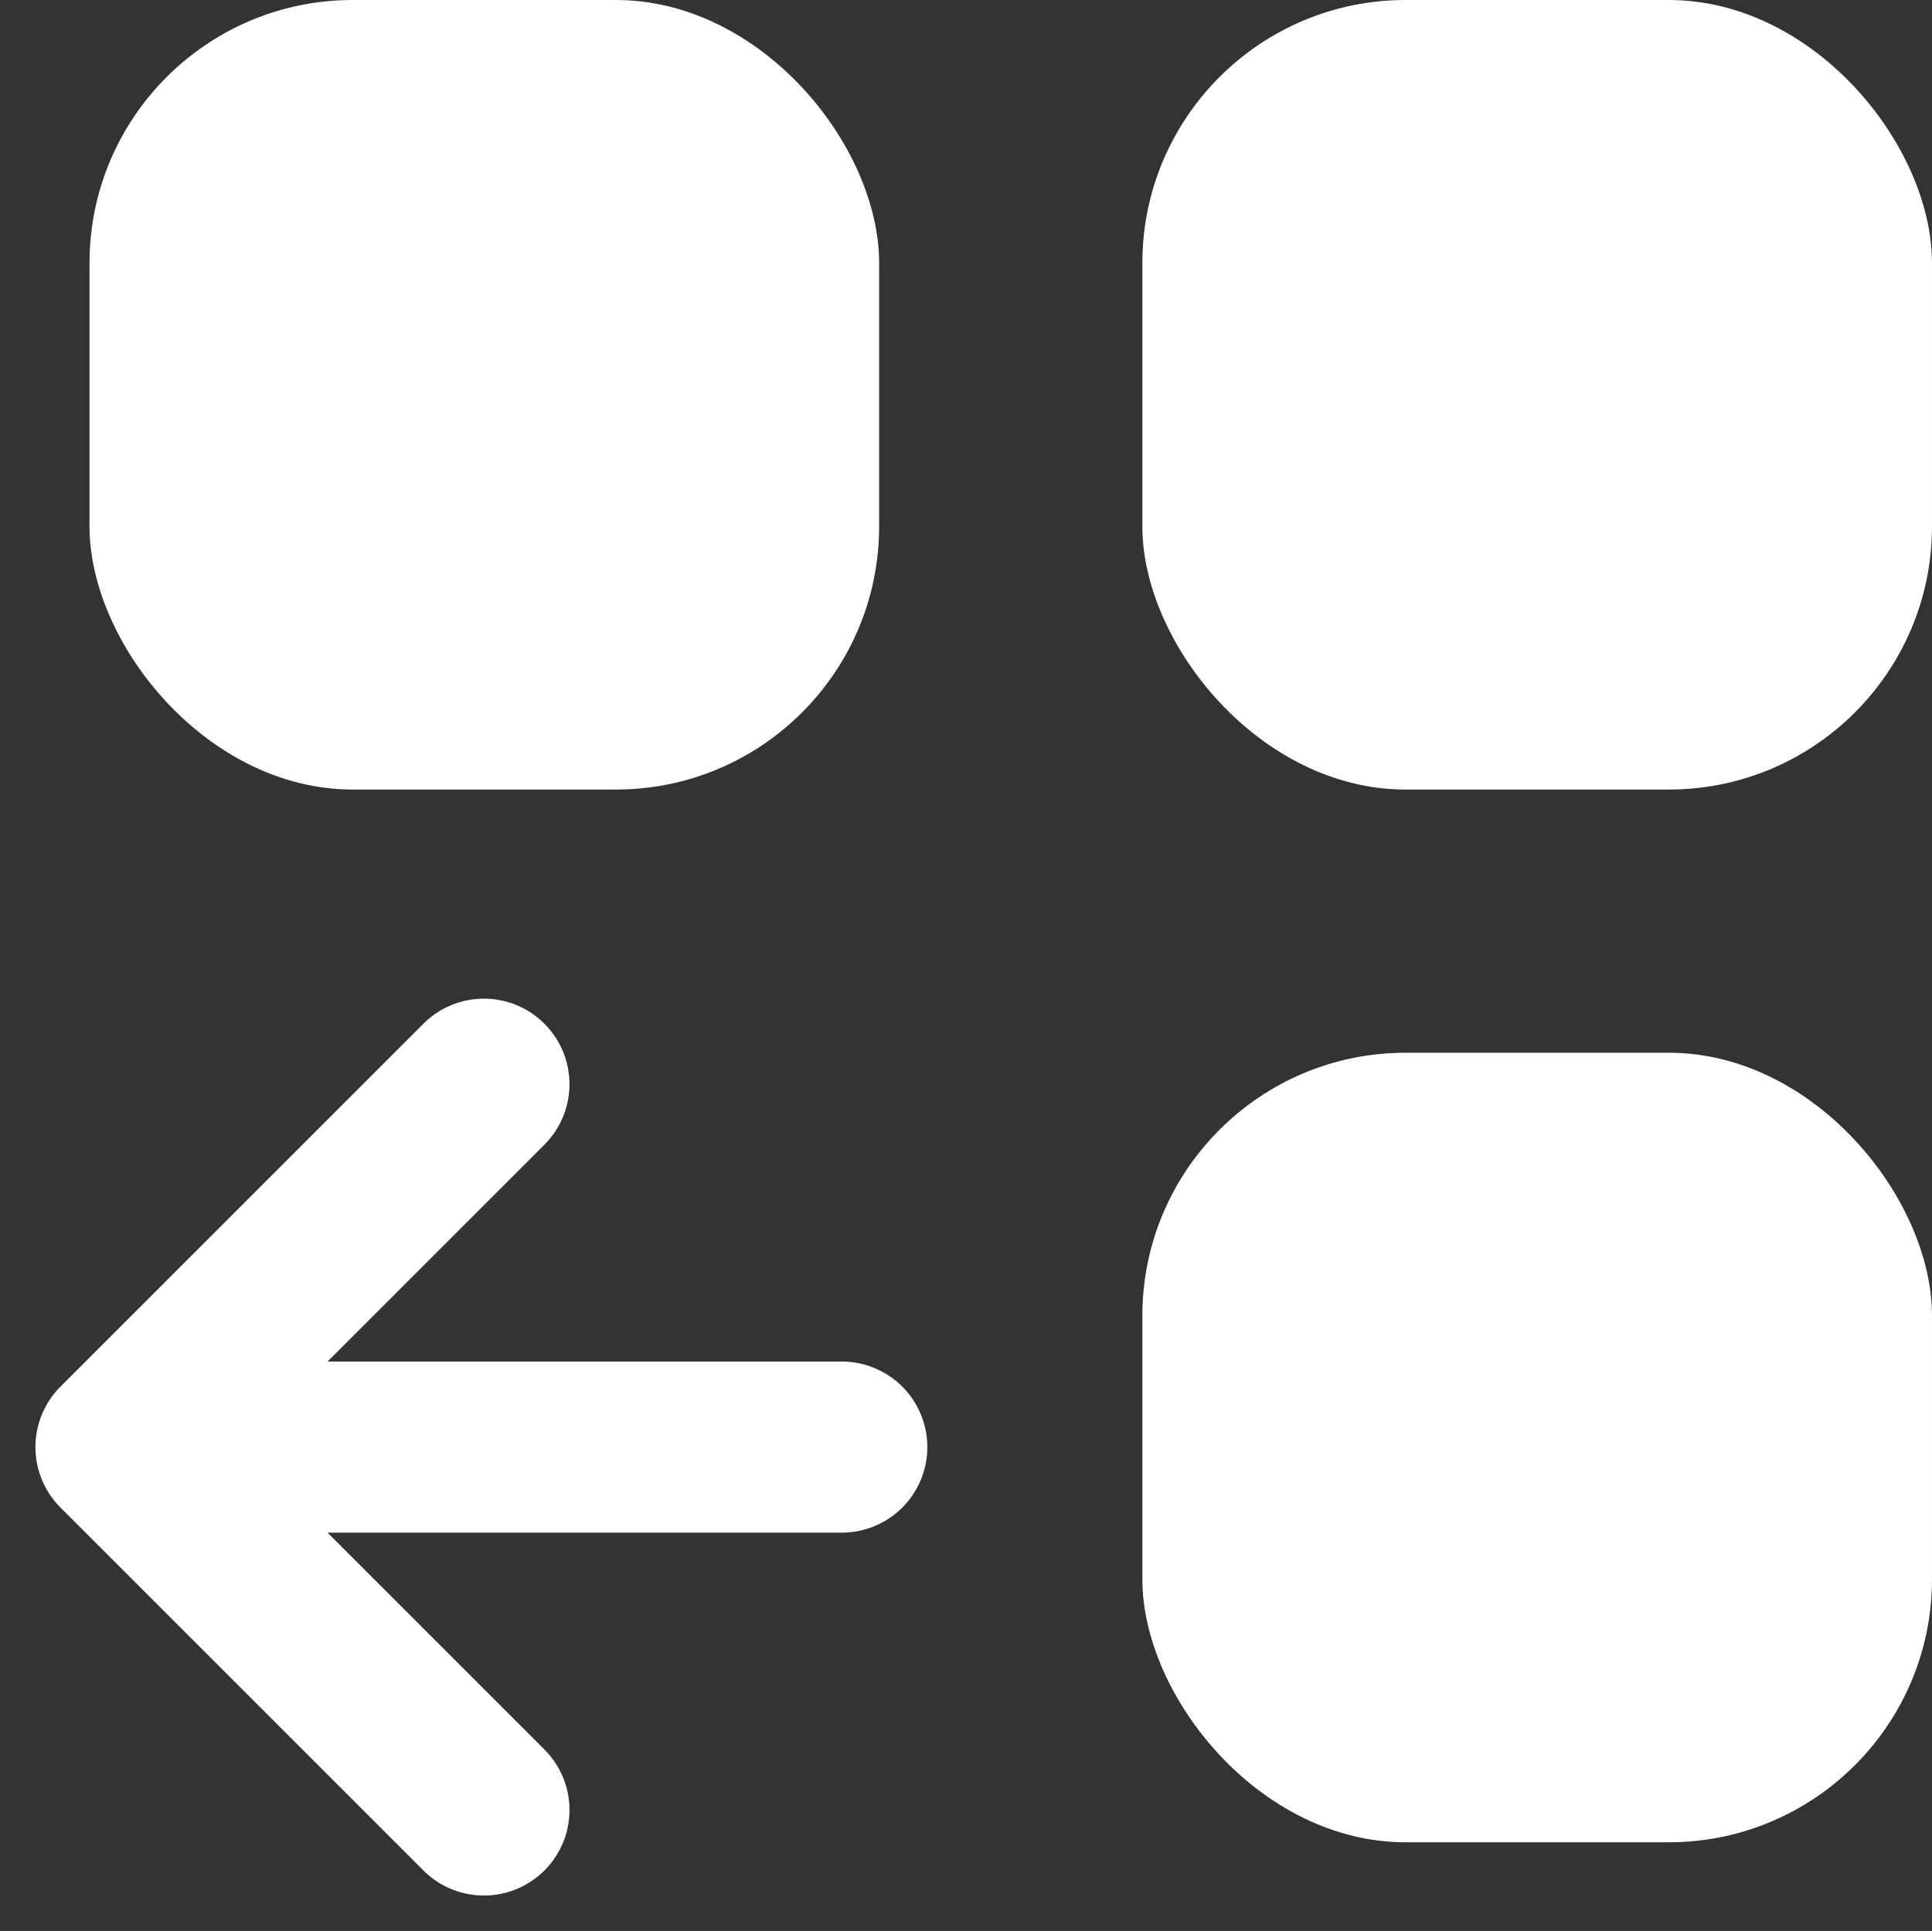 <svg xmlns="http://www.w3.org/2000/svg" width="367" height="366.847" viewBox="0 0 367 366.847">
  <rect x="0" y="0" width="367" height="366.847" fill="#333333" stroke="none"/>
  <g id="az-returnToLib-tlb" transform="translate(-64 -81)">
    <path id="Union_24" data-name="Union 24" d="M-1793.75-3379.7a16.249,16.249,0,0,1-16.25-16.25v-97.5a16.25,16.25,0,0,1,16.25-16.25,16.25,16.25,0,0,1,16.25,16.25v58.268l69.076-69.076a16.25,16.25,0,0,1,22.981,0,16.25,16.25,0,0,1,0,22.982l-69.076,69.076h58.27a16.25,16.25,0,0,1,16.25,16.25,16.249,16.249,0,0,1-16.25,16.25Z" transform="translate(-1045.943 4025.593) rotate(45)" fill="#fff"/>
    <rect id="Rectangle_139" data-name="Rectangle 139" width="150" height="150" rx="50" transform="translate(81 81)" fill="#fff"/>
    <rect id="Rectangle_141" data-name="Rectangle 141" width="150" height="150" rx="50" transform="translate(281 281)" fill="#fff"/>
    <rect id="Rectangle_140" data-name="Rectangle 140" width="150" height="150" rx="50" transform="translate(281 81)" fill="#fff"/>
  </g>
</svg>
